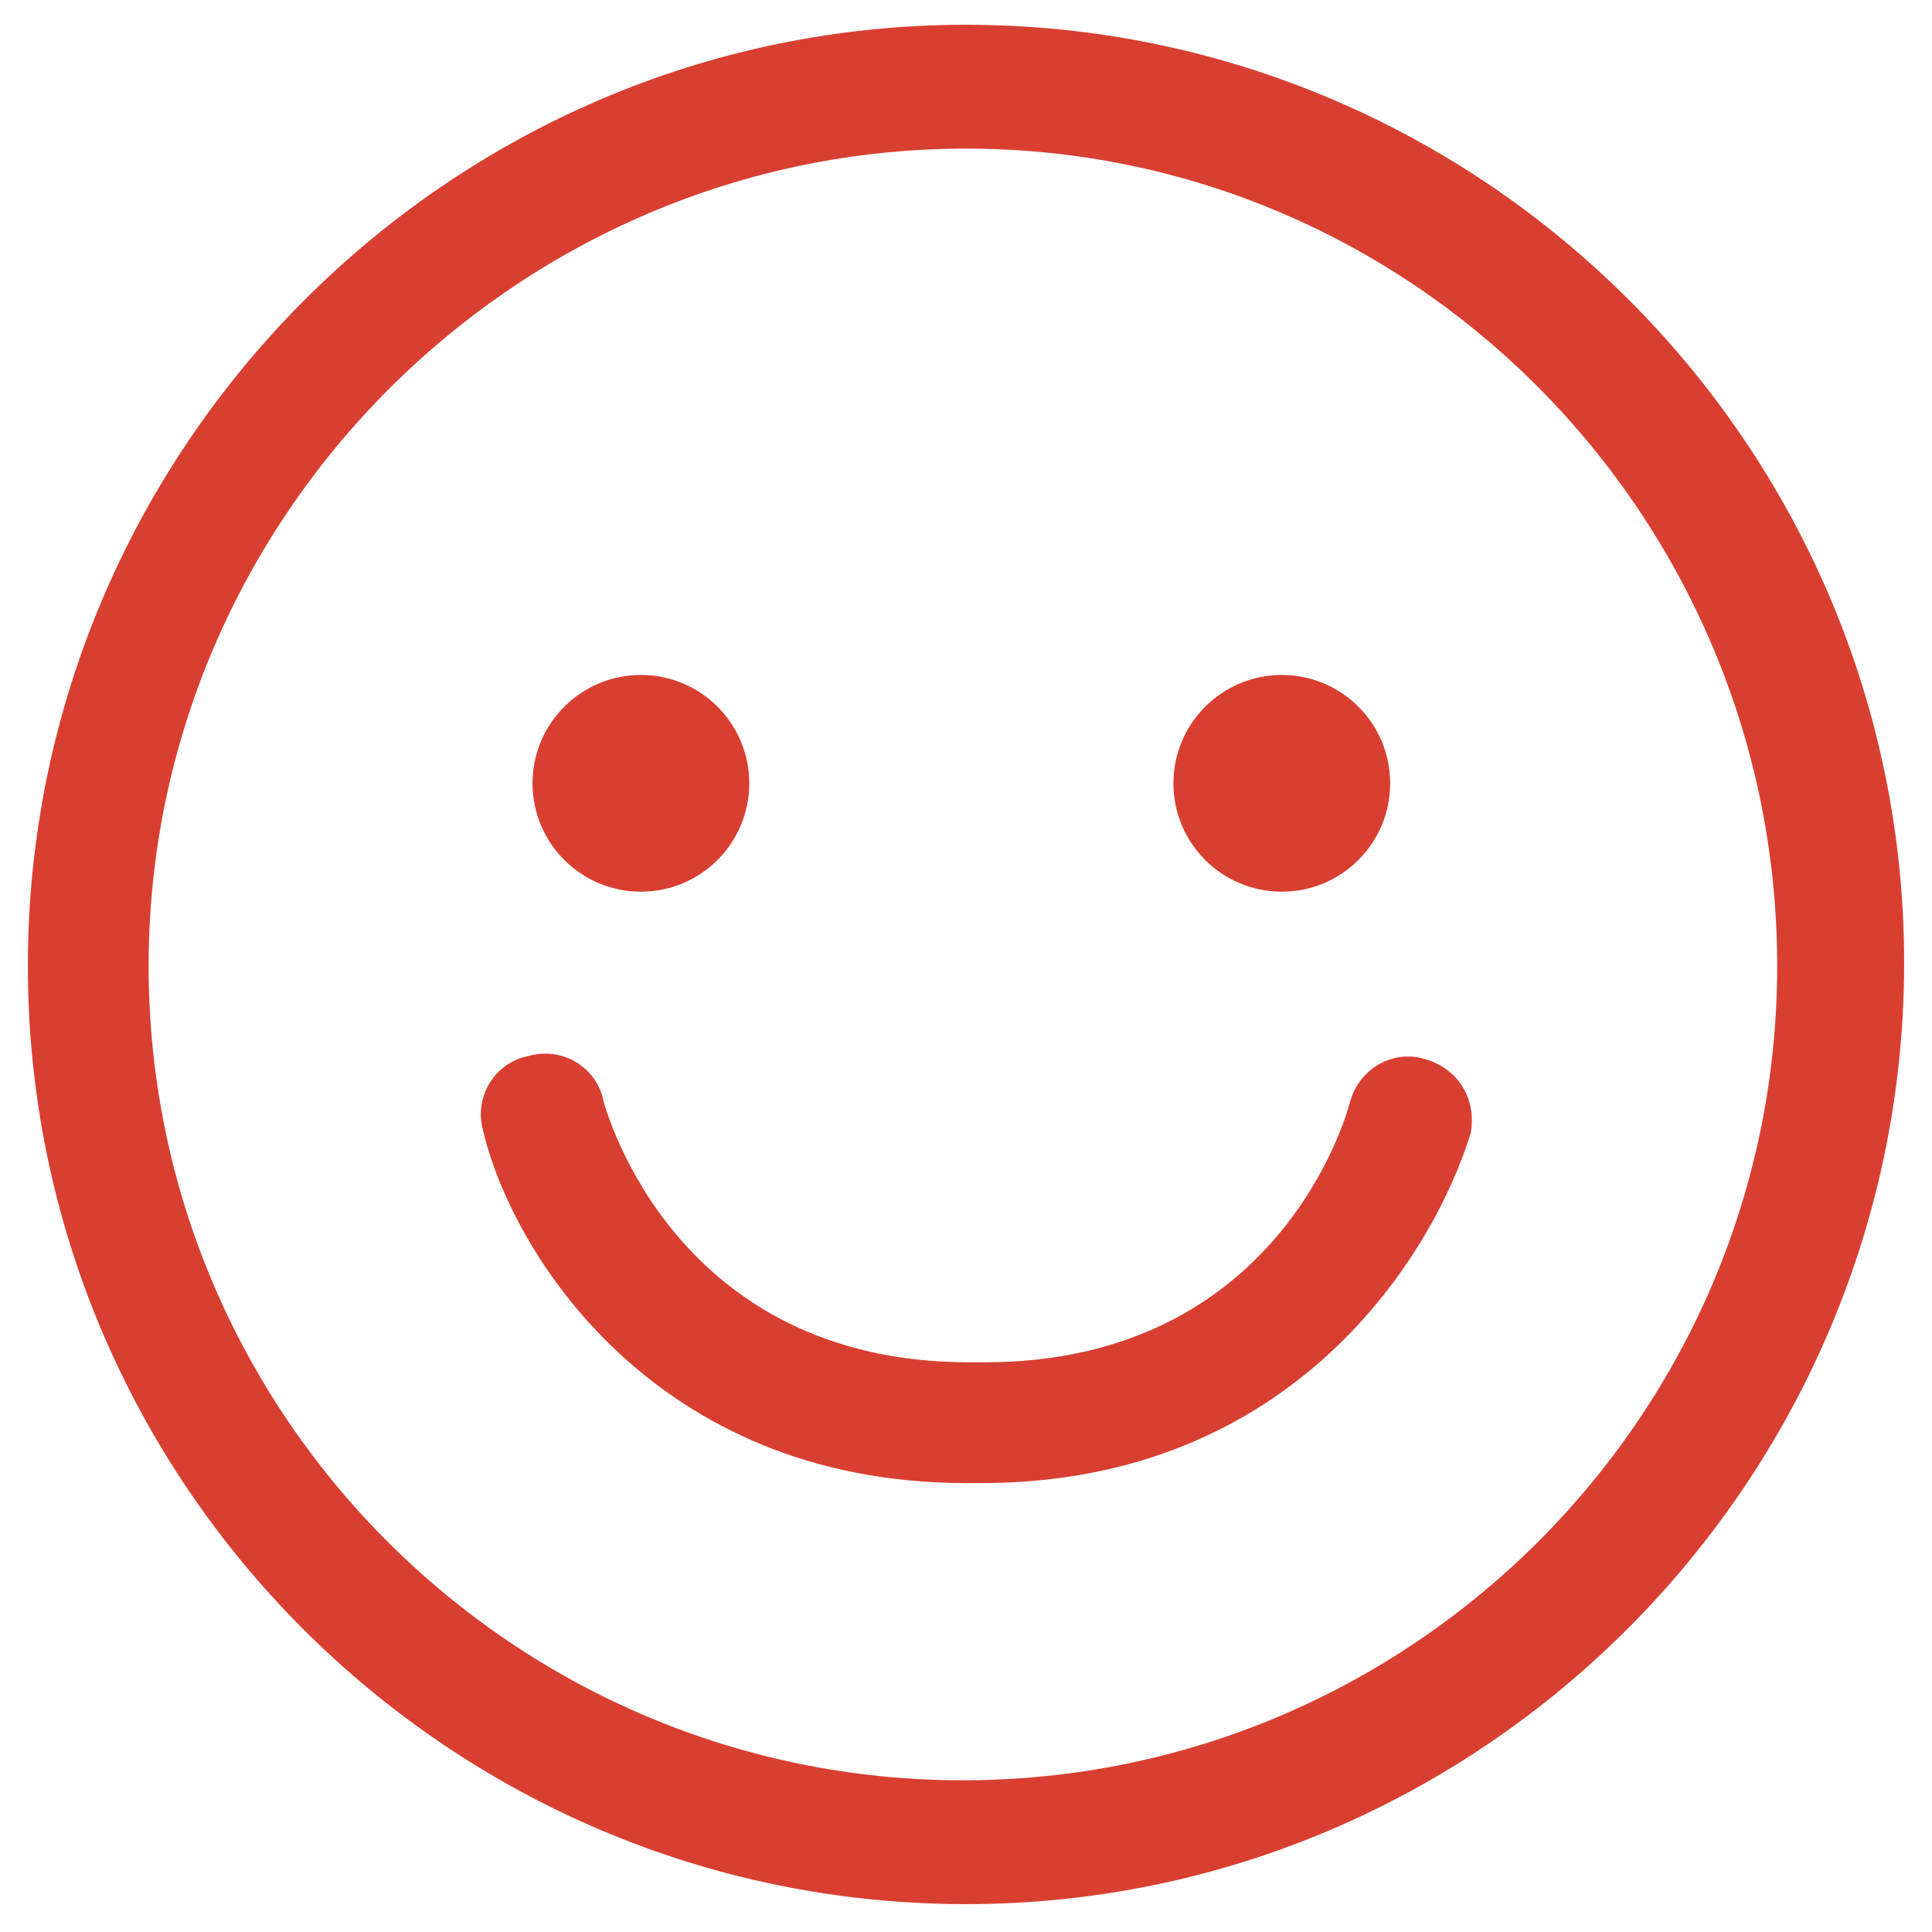 <svg version="1.1" id="Layer_1" xmlns="http://www.w3.org/2000/svg" xmlns:xlink="http://www.w3.org/1999/xlink" x="0px" y="0px" viewBox="0 0 62.4 62.4" style="enable-background:new 0 0 62.4 62.4;" xml:space="preserve">
<style type="text/css">
	.st0{fill:#52C2CD;}
	.st1{fill:#40BF66;}
	.st2{fill:#F6782C;}
	.st3{fill:#E8302E;}
</style>
<path class="st2" d="M31.2,61.5c-16.7,0-30.3-13.6-30.3-30.3S14.5,0.8,31.2,0.8c16.7,0,30.3,13.6,30.3,30.3S47.9,61.5,31.2,61.5z
	 M31.2,4.8C16.7,4.8,4.8,16.7,4.8,31.2s11.8,26.3,26.3,26.3c14.5,0,26.3-11.8,26.3-26.3S45.7,4.8,31.2,4.8z" id="id_109" style="fill: rgb(216, 63, 49);"></path>
<path class="st2" d="M31.7,47.9h-0.5c-10.1,0-14.7-7.5-15.6-11.4c-0.3-1.1,0.4-2.2,1.5-2.4c1.1-0.3,2.2,0.4,2.4,1.5
	c0.1,0.3,2.3,8.4,11.8,8.4h0.5c9.5,0,11.7-8,11.8-8.4c0.3-1.1,1.4-1.7,2.4-1.4c1.1,0.3,1.7,1.3,1.5,2.4
	C46.3,40.5,41.8,47.9,31.7,47.9z" id="id_110" style="fill: rgb(216, 63, 49);"></path>
<circle class="st2" cx="20.7" cy="25.3" r="3.5" id="id_111" style="fill: rgb(216, 63, 49);"></circle>
<circle class="st2" cx="41.4" cy="25.3" r="3.5" id="id_112" style="fill: rgb(216, 63, 49);"></circle>
</svg>
